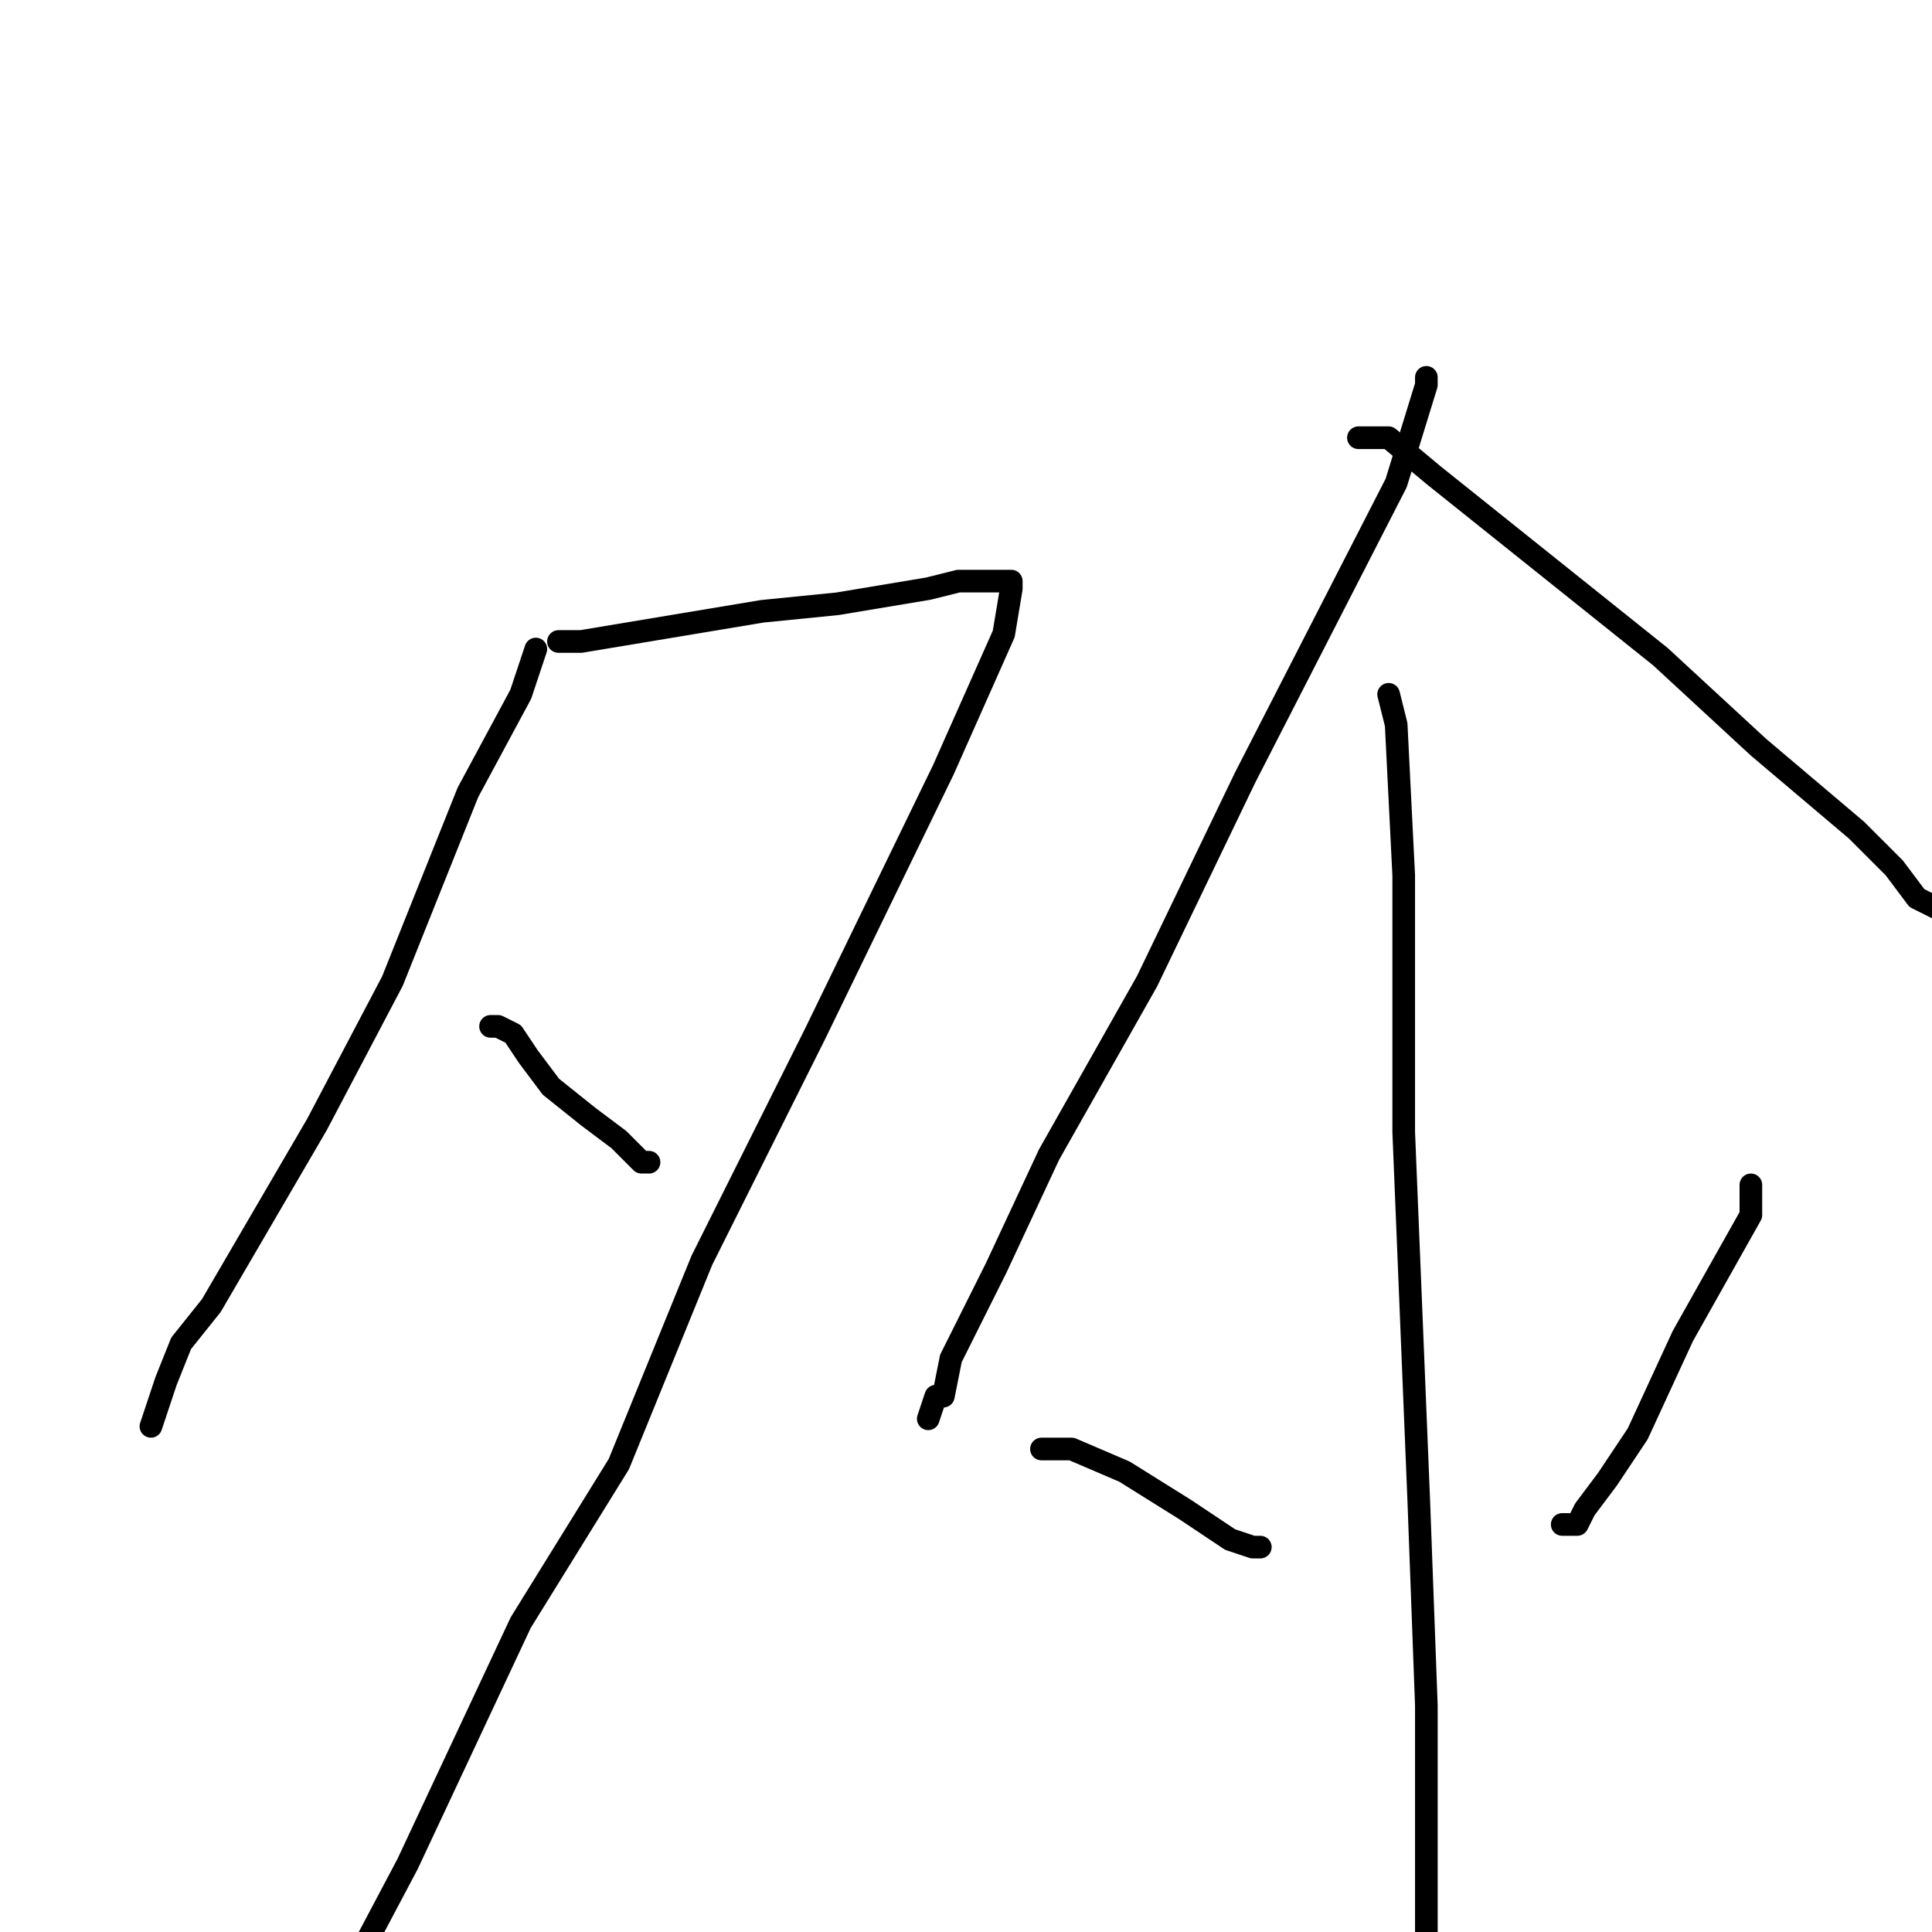 <?xml version="1.0" standalone="no"?>
    <svg width="256" height="256" xmlns="http://www.w3.org/2000/svg" version="1.1">
    <polyline stroke="black" stroke-width="3" stroke-linecap="round" fill="transparent" stroke-linejoin="round" points="71 86 69 92 62 105 52 130 42 149 28 173 24 178 22 183 20 189 20 189 " />
        <polyline stroke="black" stroke-width="3" stroke-linecap="round" fill="transparent" stroke-linejoin="round" points="74 85 77 85 89 83 101 81 111 80 123 78 127 77 130 77 131 77 133 77 134 77 134 78 133 84 125 102 108 137 93 167 82 194 69 215 54 247 45 264 " />
        <polyline stroke="black" stroke-width="3" stroke-linecap="round" fill="transparent" stroke-linejoin="round" points="65 136 66 136 68 137 70 140 73 144 78 148 82 151 84 153 85 154 86 154 86 154 " />
        <polyline stroke="black" stroke-width="3" stroke-linecap="round" fill="transparent" stroke-linejoin="round" points="189 50 189 51 185 64 165 103 152 130 139 153 132 168 126 180 125 185 124 185 123 188 123 188 " />
        <polyline stroke="black" stroke-width="3" stroke-linecap="round" fill="transparent" stroke-linejoin="round" points="180 58 181 58 184 58 190 63 210 79 220 87 233 99 246 110 251 115 254 119 258 121 " />
        <polyline stroke="black" stroke-width="3" stroke-linecap="round" fill="transparent" stroke-linejoin="round" points="184 92 185 96 186 116 186 150 188 199 189 226 189 244 189 269 " />
        <polyline stroke="black" stroke-width="3" stroke-linecap="round" fill="transparent" stroke-linejoin="round" points="138 192 139 192 142 192 149 195 157 200 163 204 166 205 167 205 167 205 " />
        <polyline stroke="black" stroke-width="3" stroke-linecap="round" fill="transparent" stroke-linejoin="round" points="232 157 232 161 223 177 217 190 213 196 210 200 209 202 207 202 207 202 " />
        </svg>